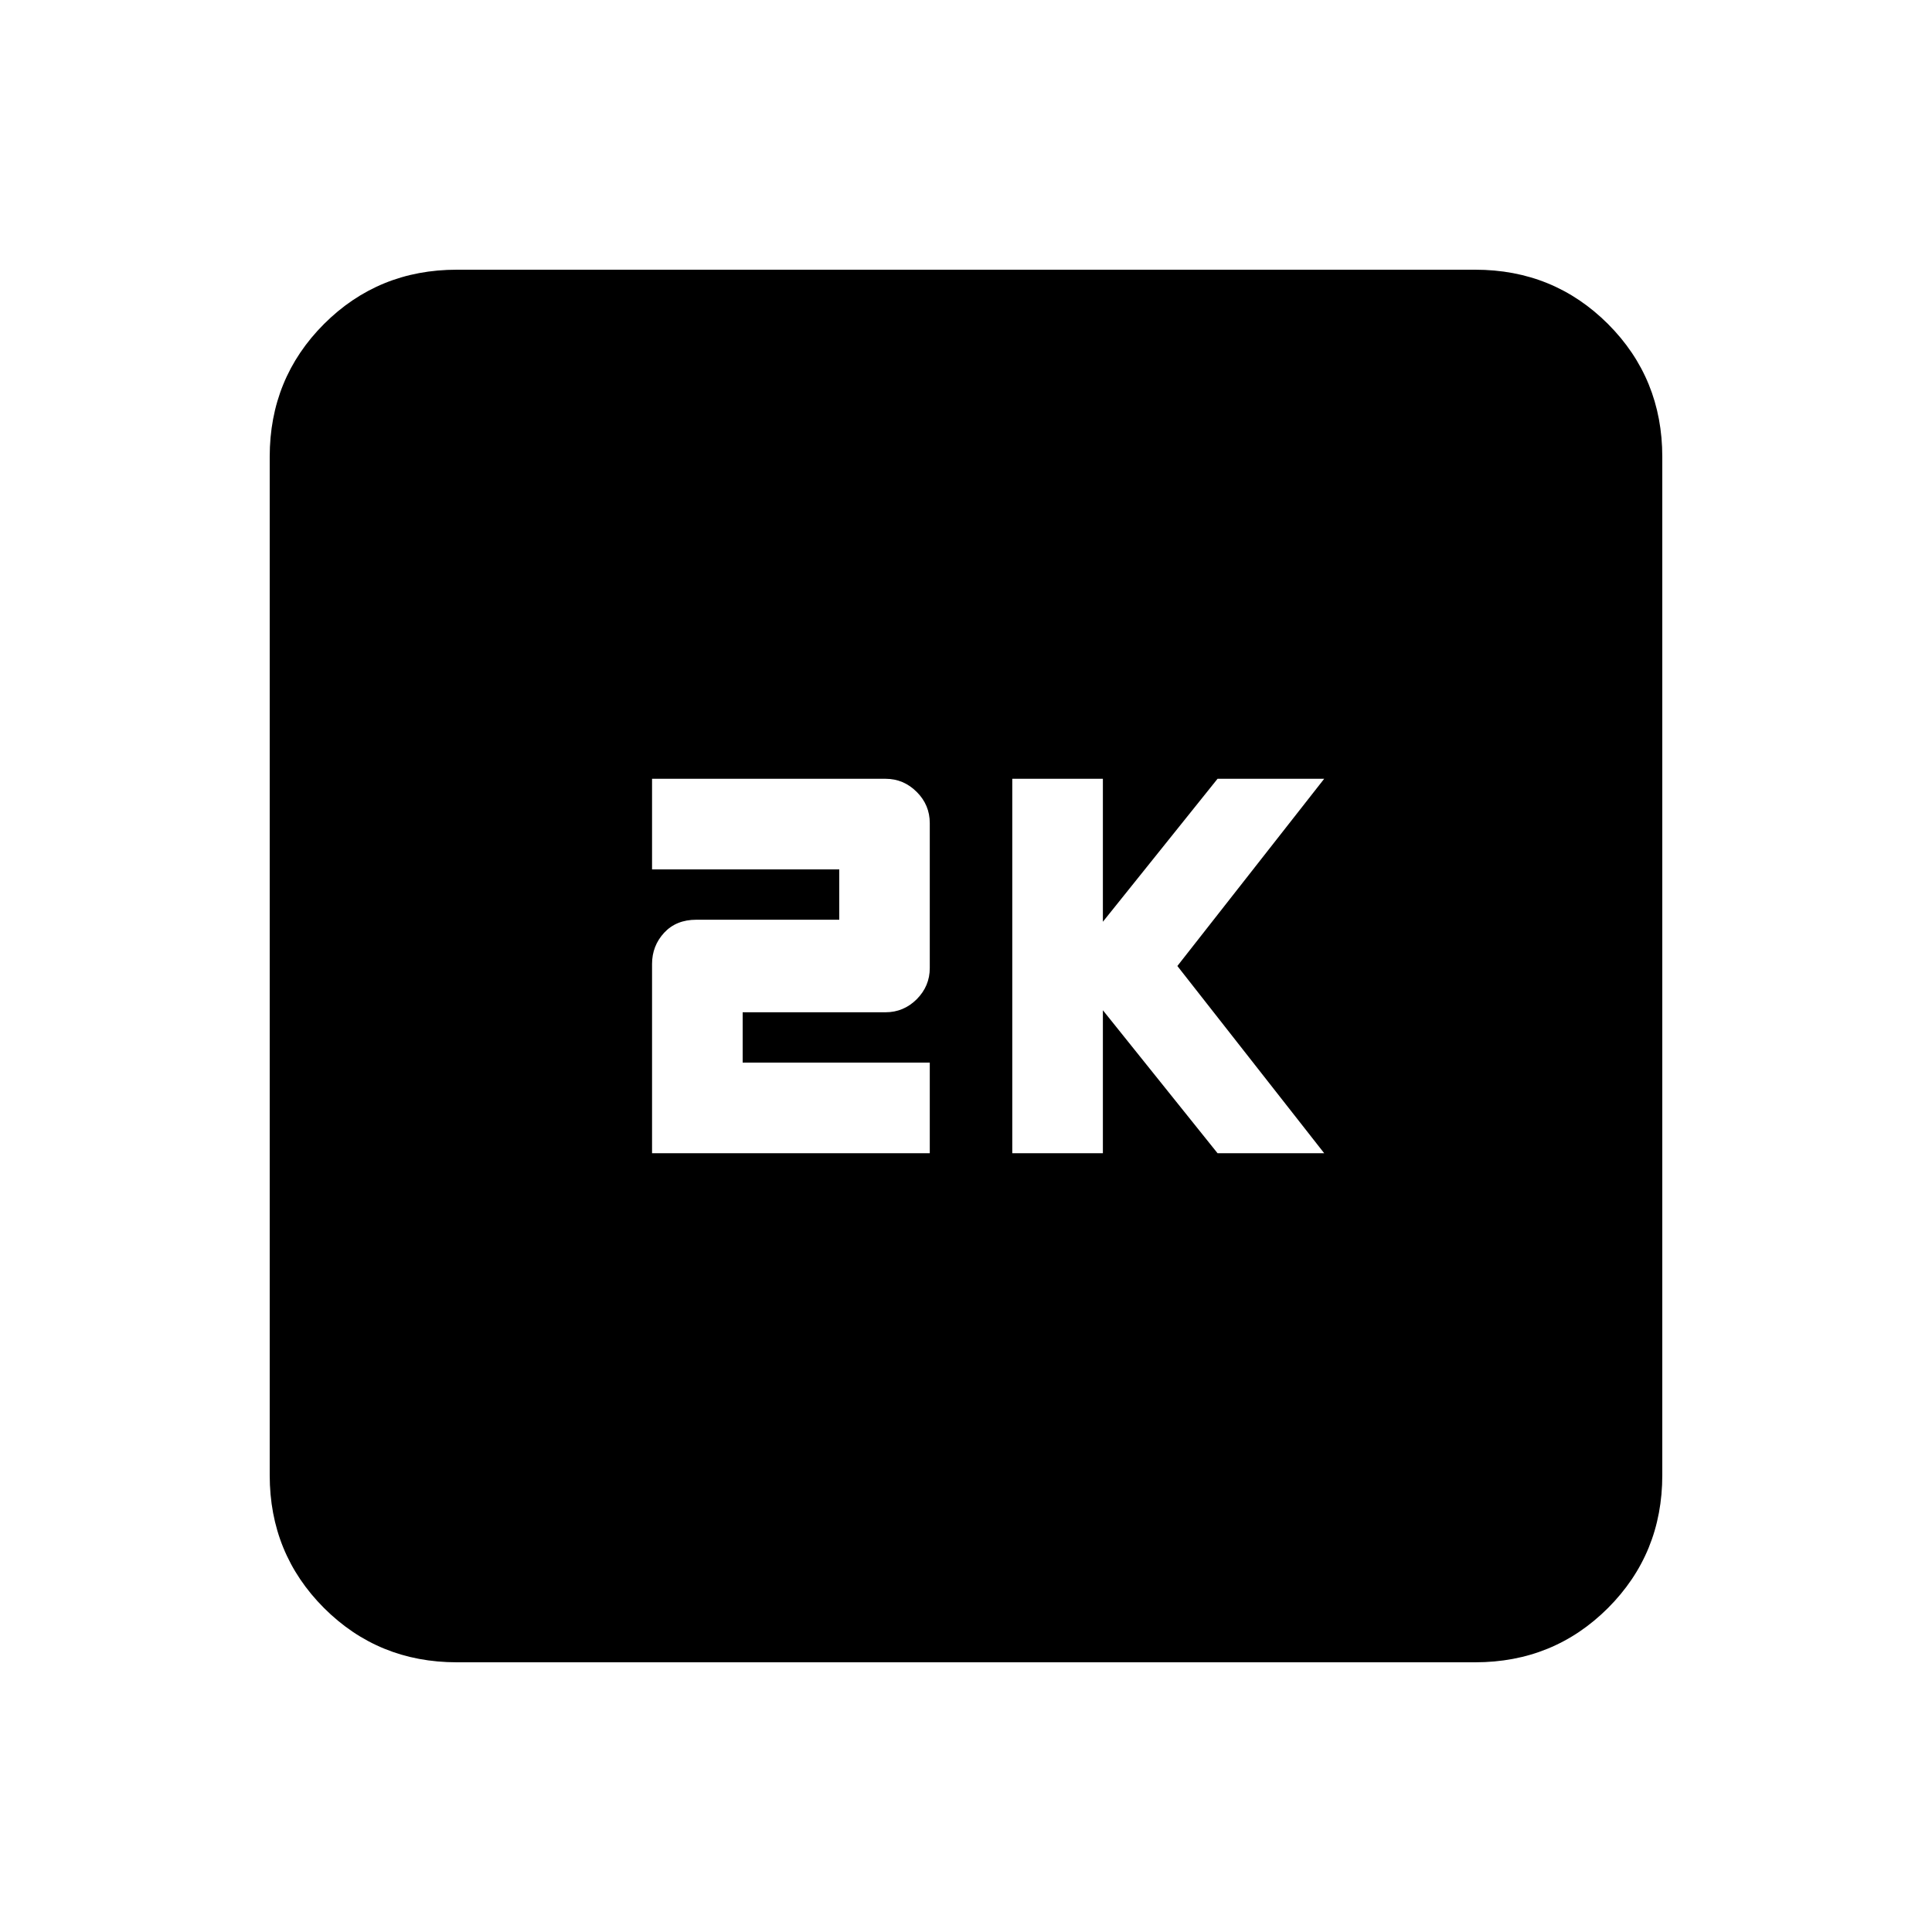 <svg xmlns="http://www.w3.org/2000/svg" height="20" width="20"><path d="M10.479 11.938h.938v-1.48l1.187 1.48h1.104L12.188 10l1.52-1.938h-1.104l-1.187 1.48v-1.48h-.938Zm-3.729 0h2.875V11H7.688v-.521h1.479q.187 0 .323-.135.135-.136.135-.323v-1.5q0-.188-.135-.323-.136-.136-.323-.136H6.75V9h1.938v.521h-1.48q-.208 0-.333.135-.125.136-.125.323Zm-2.021 5.27q-.812 0-1.375-.562-.562-.563-.562-1.375V4.729q0-.812.562-1.375.563-.562 1.375-.562h10.542q.812 0 1.375.562.562.563.562 1.375v10.542q0 .812-.562 1.375-.563.562-1.375.562Z"/></svg>